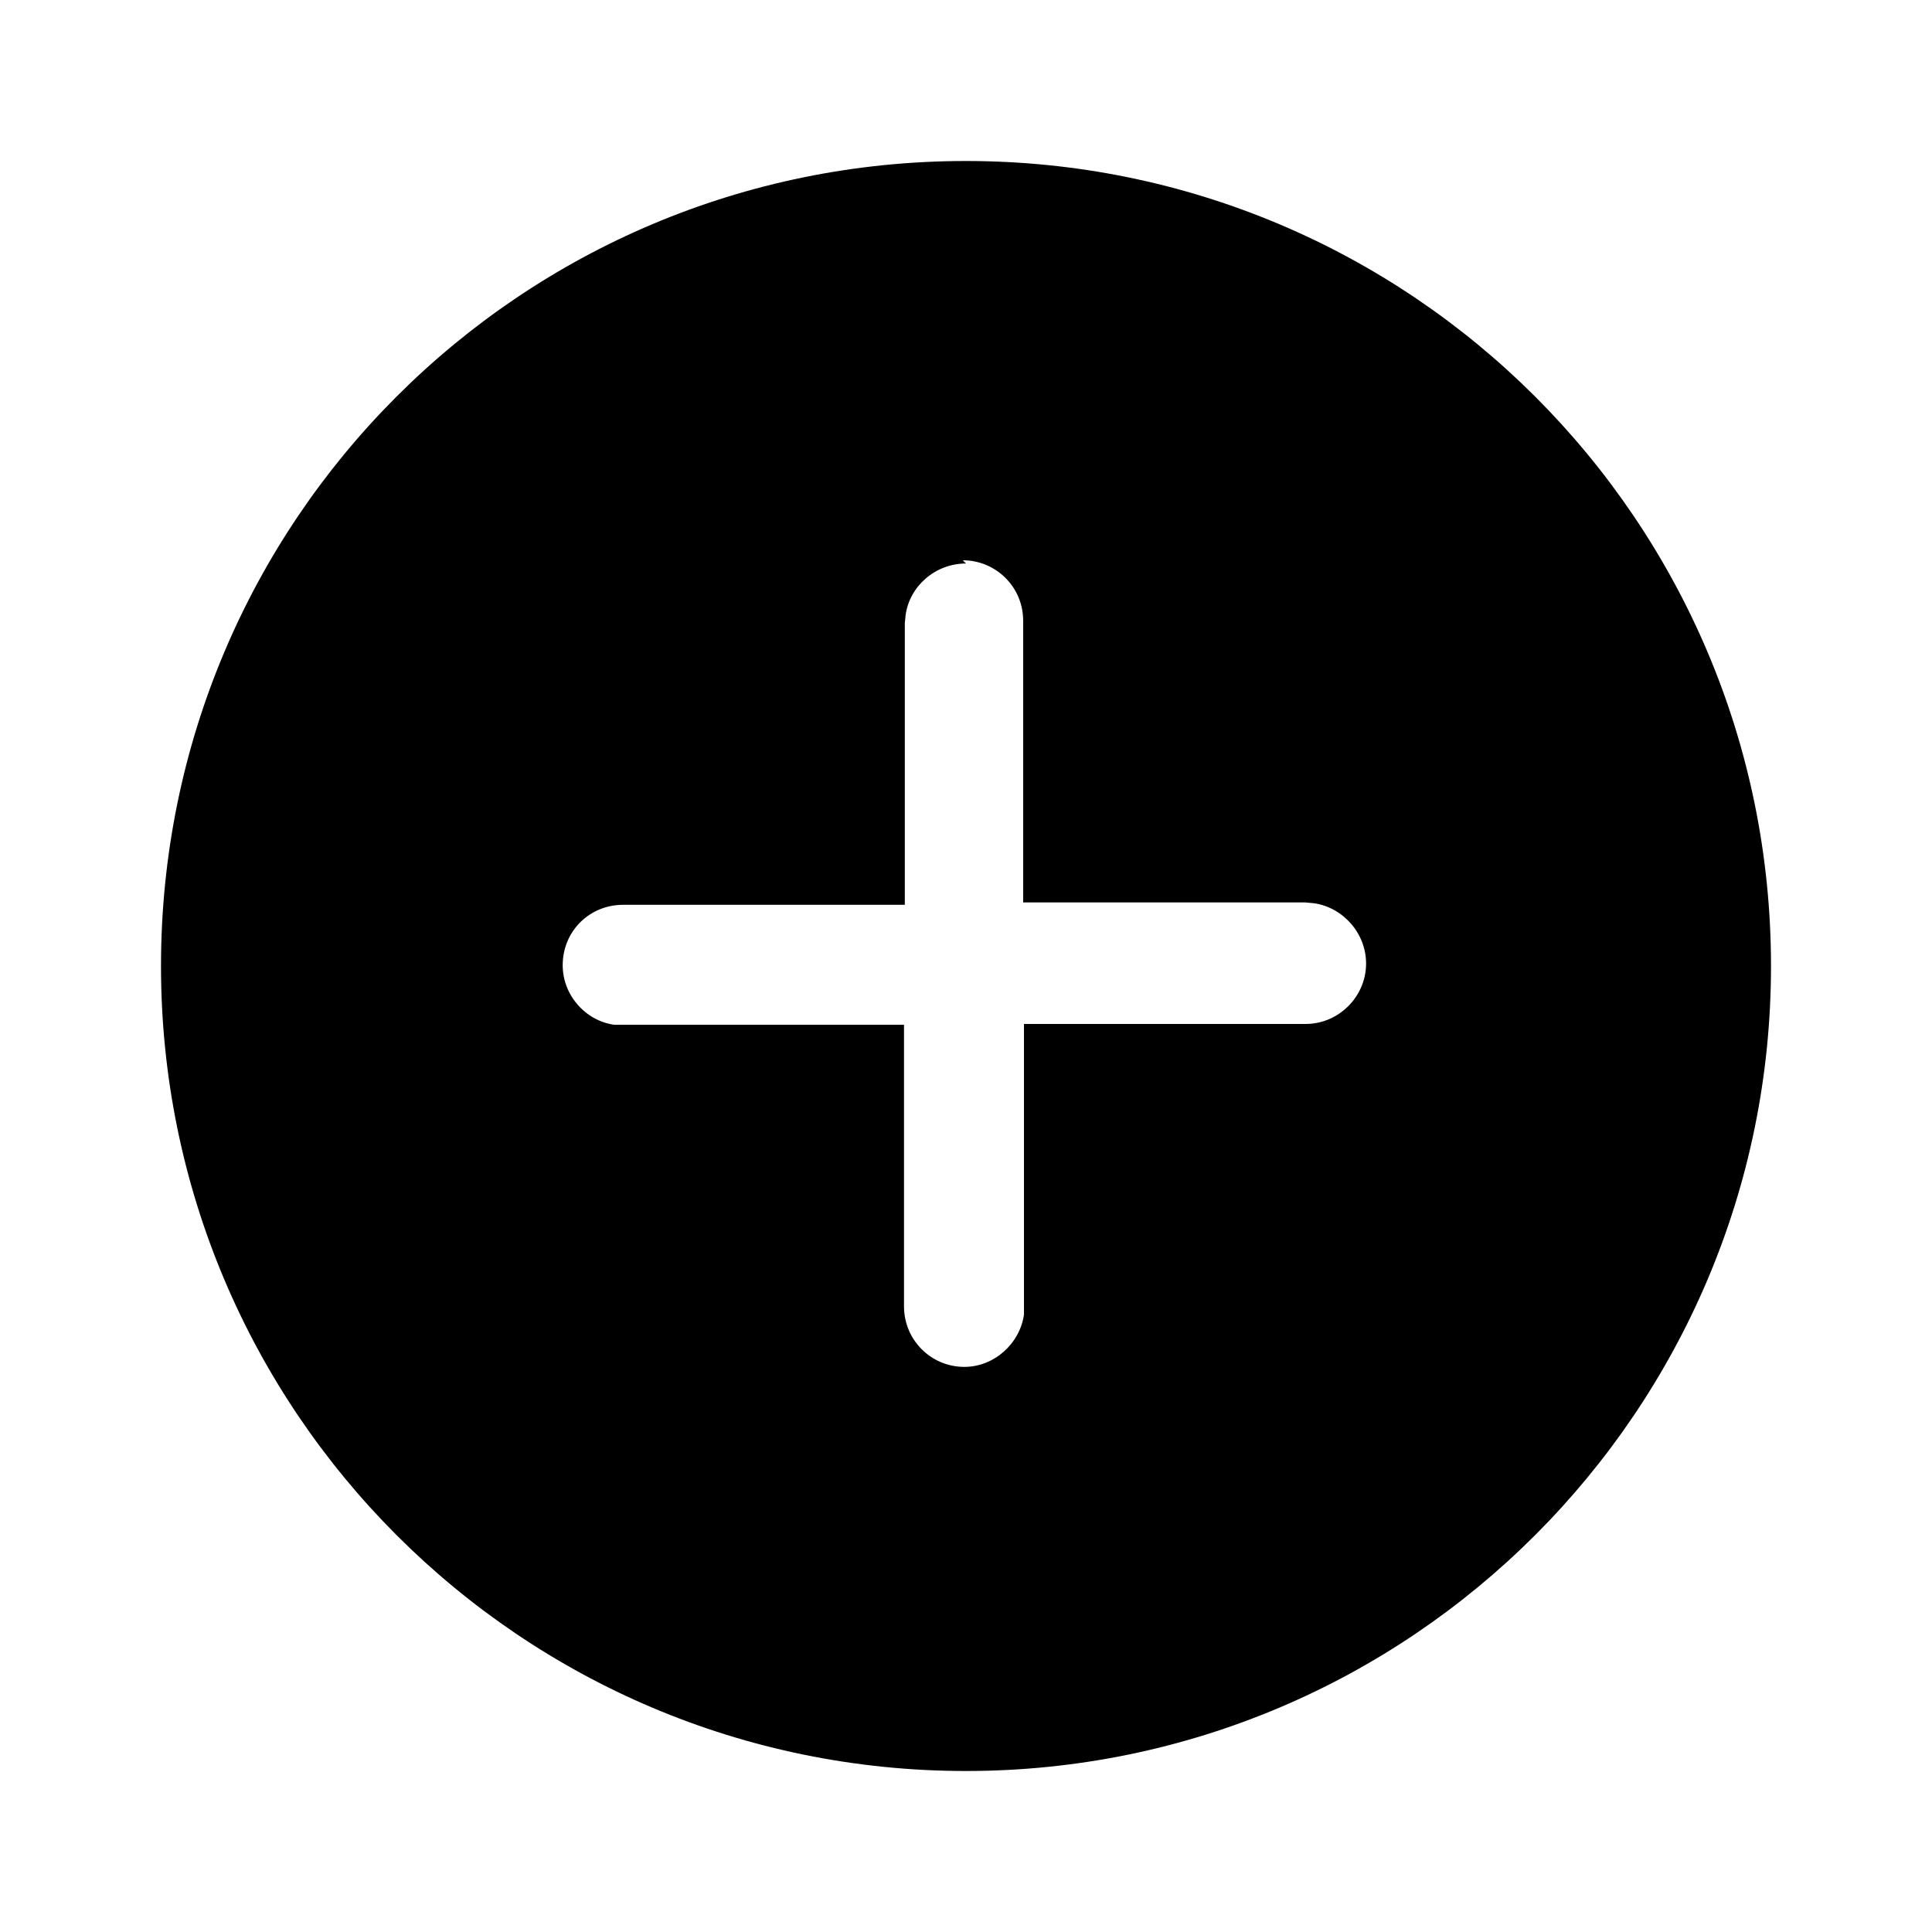 <svg viewBox="0 0 24 24" xmlns="http://www.w3.org/2000/svg"><path fill="currentColor" d="M12 2c5.52 0 10 4.47 10 10 0 5.52-4.48 10-10 10C6.47 22 2 17.52 2 12 2 6.47 6.47 2 12 2Zm0 5c-.38 0-.7.28-.75.64l-.01.1v3.5h-3.5c-.42 0-.75.33-.75.75 0 .37.28.69.64.74l.1 0h3.5v3.5c0 .41.33.75.75.75 .37 0 .69-.29.74-.65l0-.11v-3.5h3.5c.41 0 .75-.34.75-.75 0-.38-.29-.7-.65-.75l-.11-.01h-3.5v-3.5c0-.42-.34-.75-.75-.75Z"/></svg>